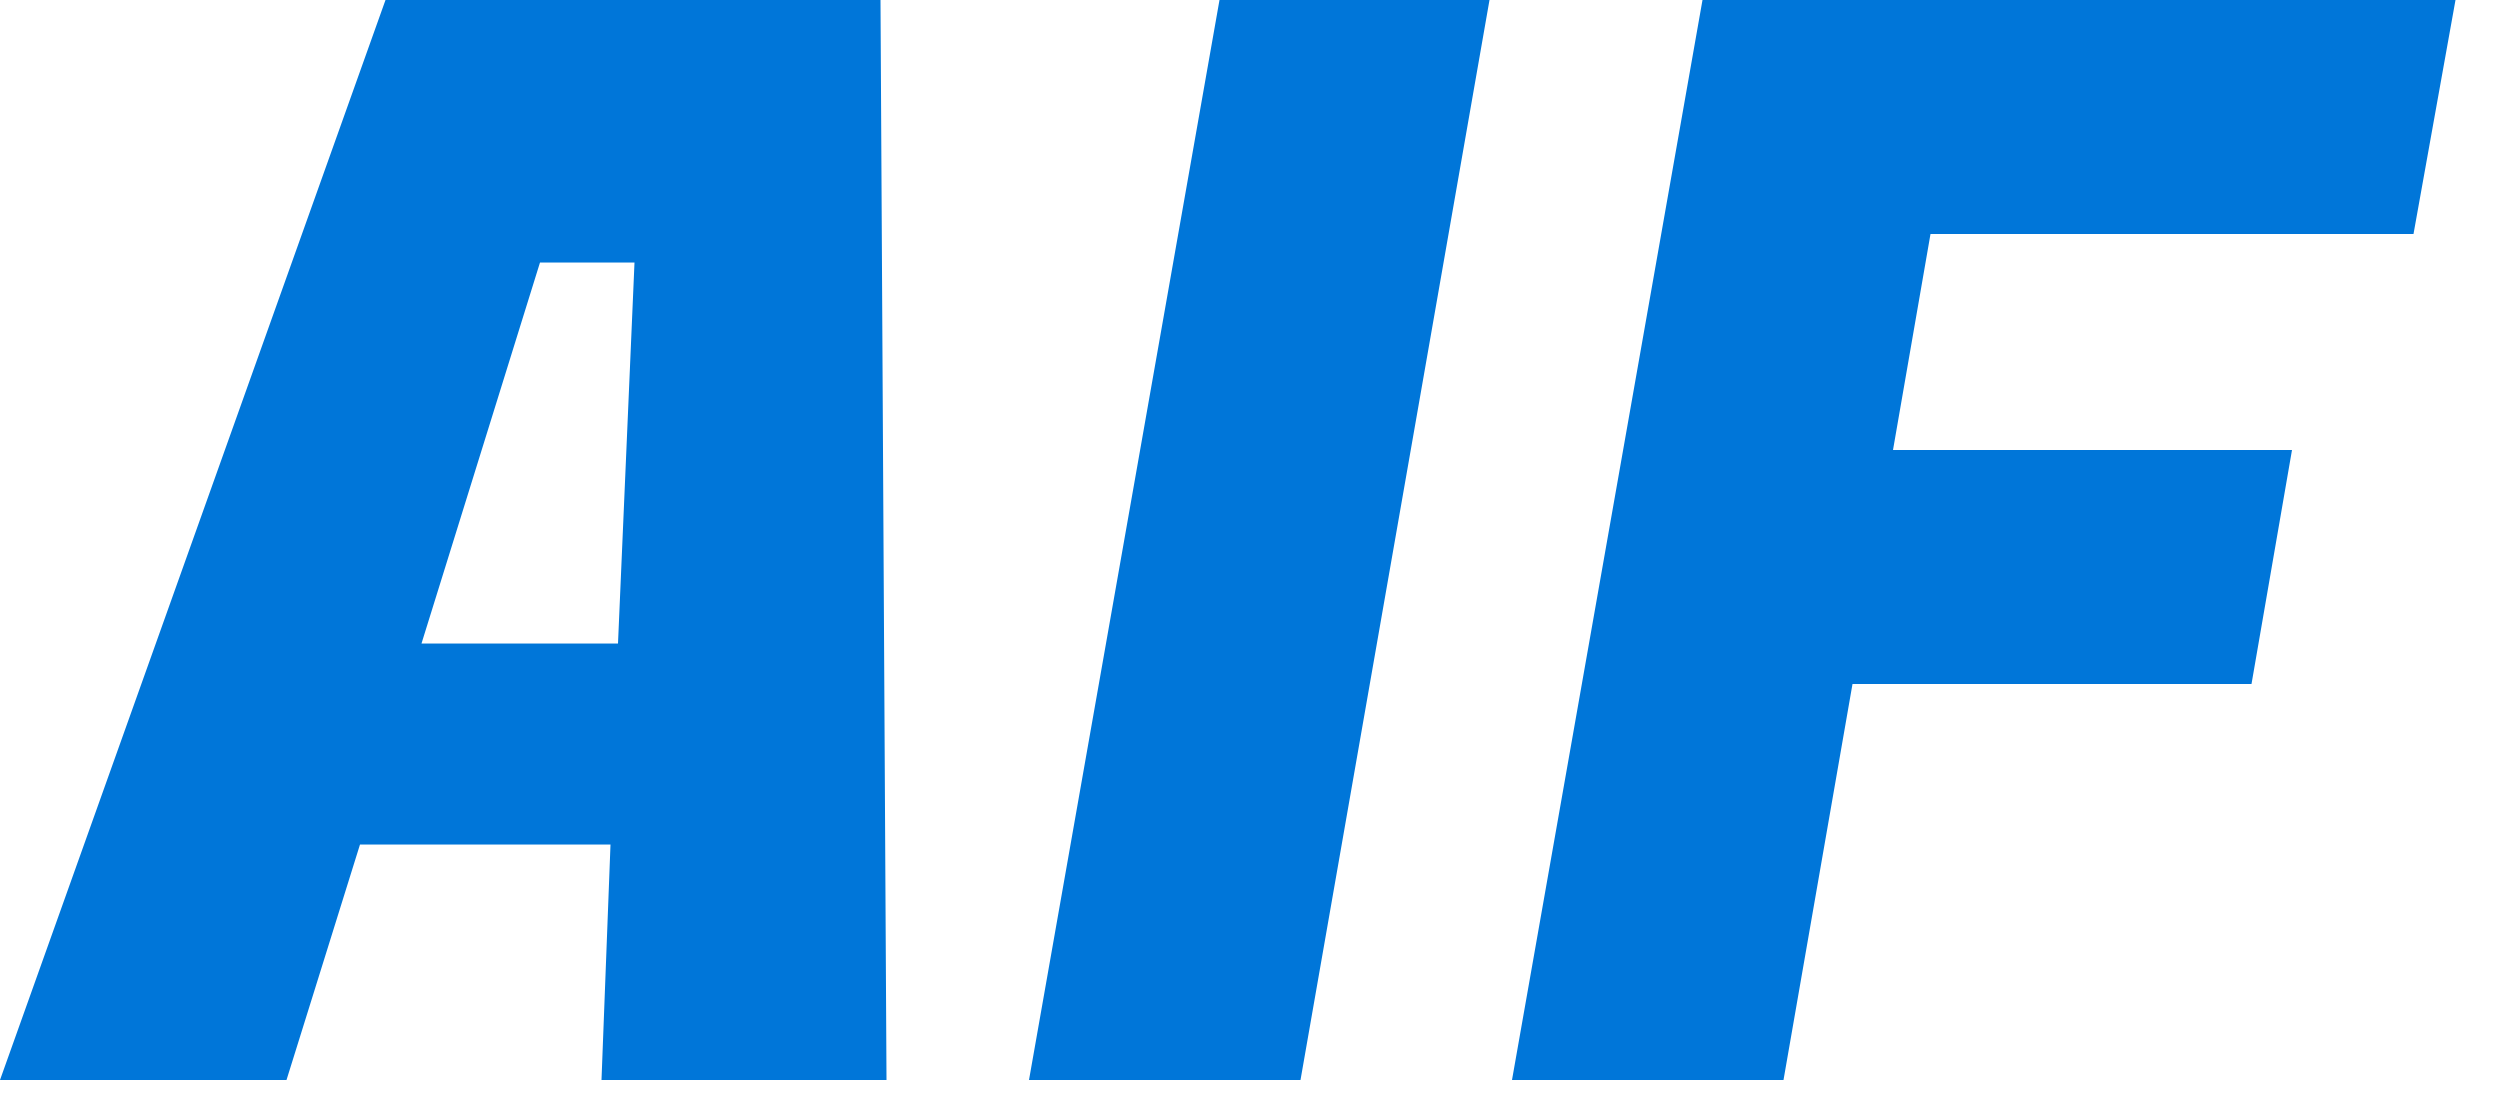 <svg xmlns="http://www.w3.org/2000/svg" width="50" height="22" viewBox="0 0 50 22">
    <path fill="#0076D9" fill-rule="evenodd" d="M12.03 21.6l.18-4.71H7.2L5.73 21.6H0L7.71 0h9.9l.12 21.6h-5.7zM10.8 5.25l-2.37 7.62h3.93l.33-7.62H10.8zM29.79 0l-3.78 21.6h-5.43L24.39 0h5.4zm15.24 13.68h-7.98l-1.38 7.92h-5.43L34.05 0h15.06l-.84 4.68h-9.66L37.86 9h7.98l-.81 4.68z"/>
</svg>
